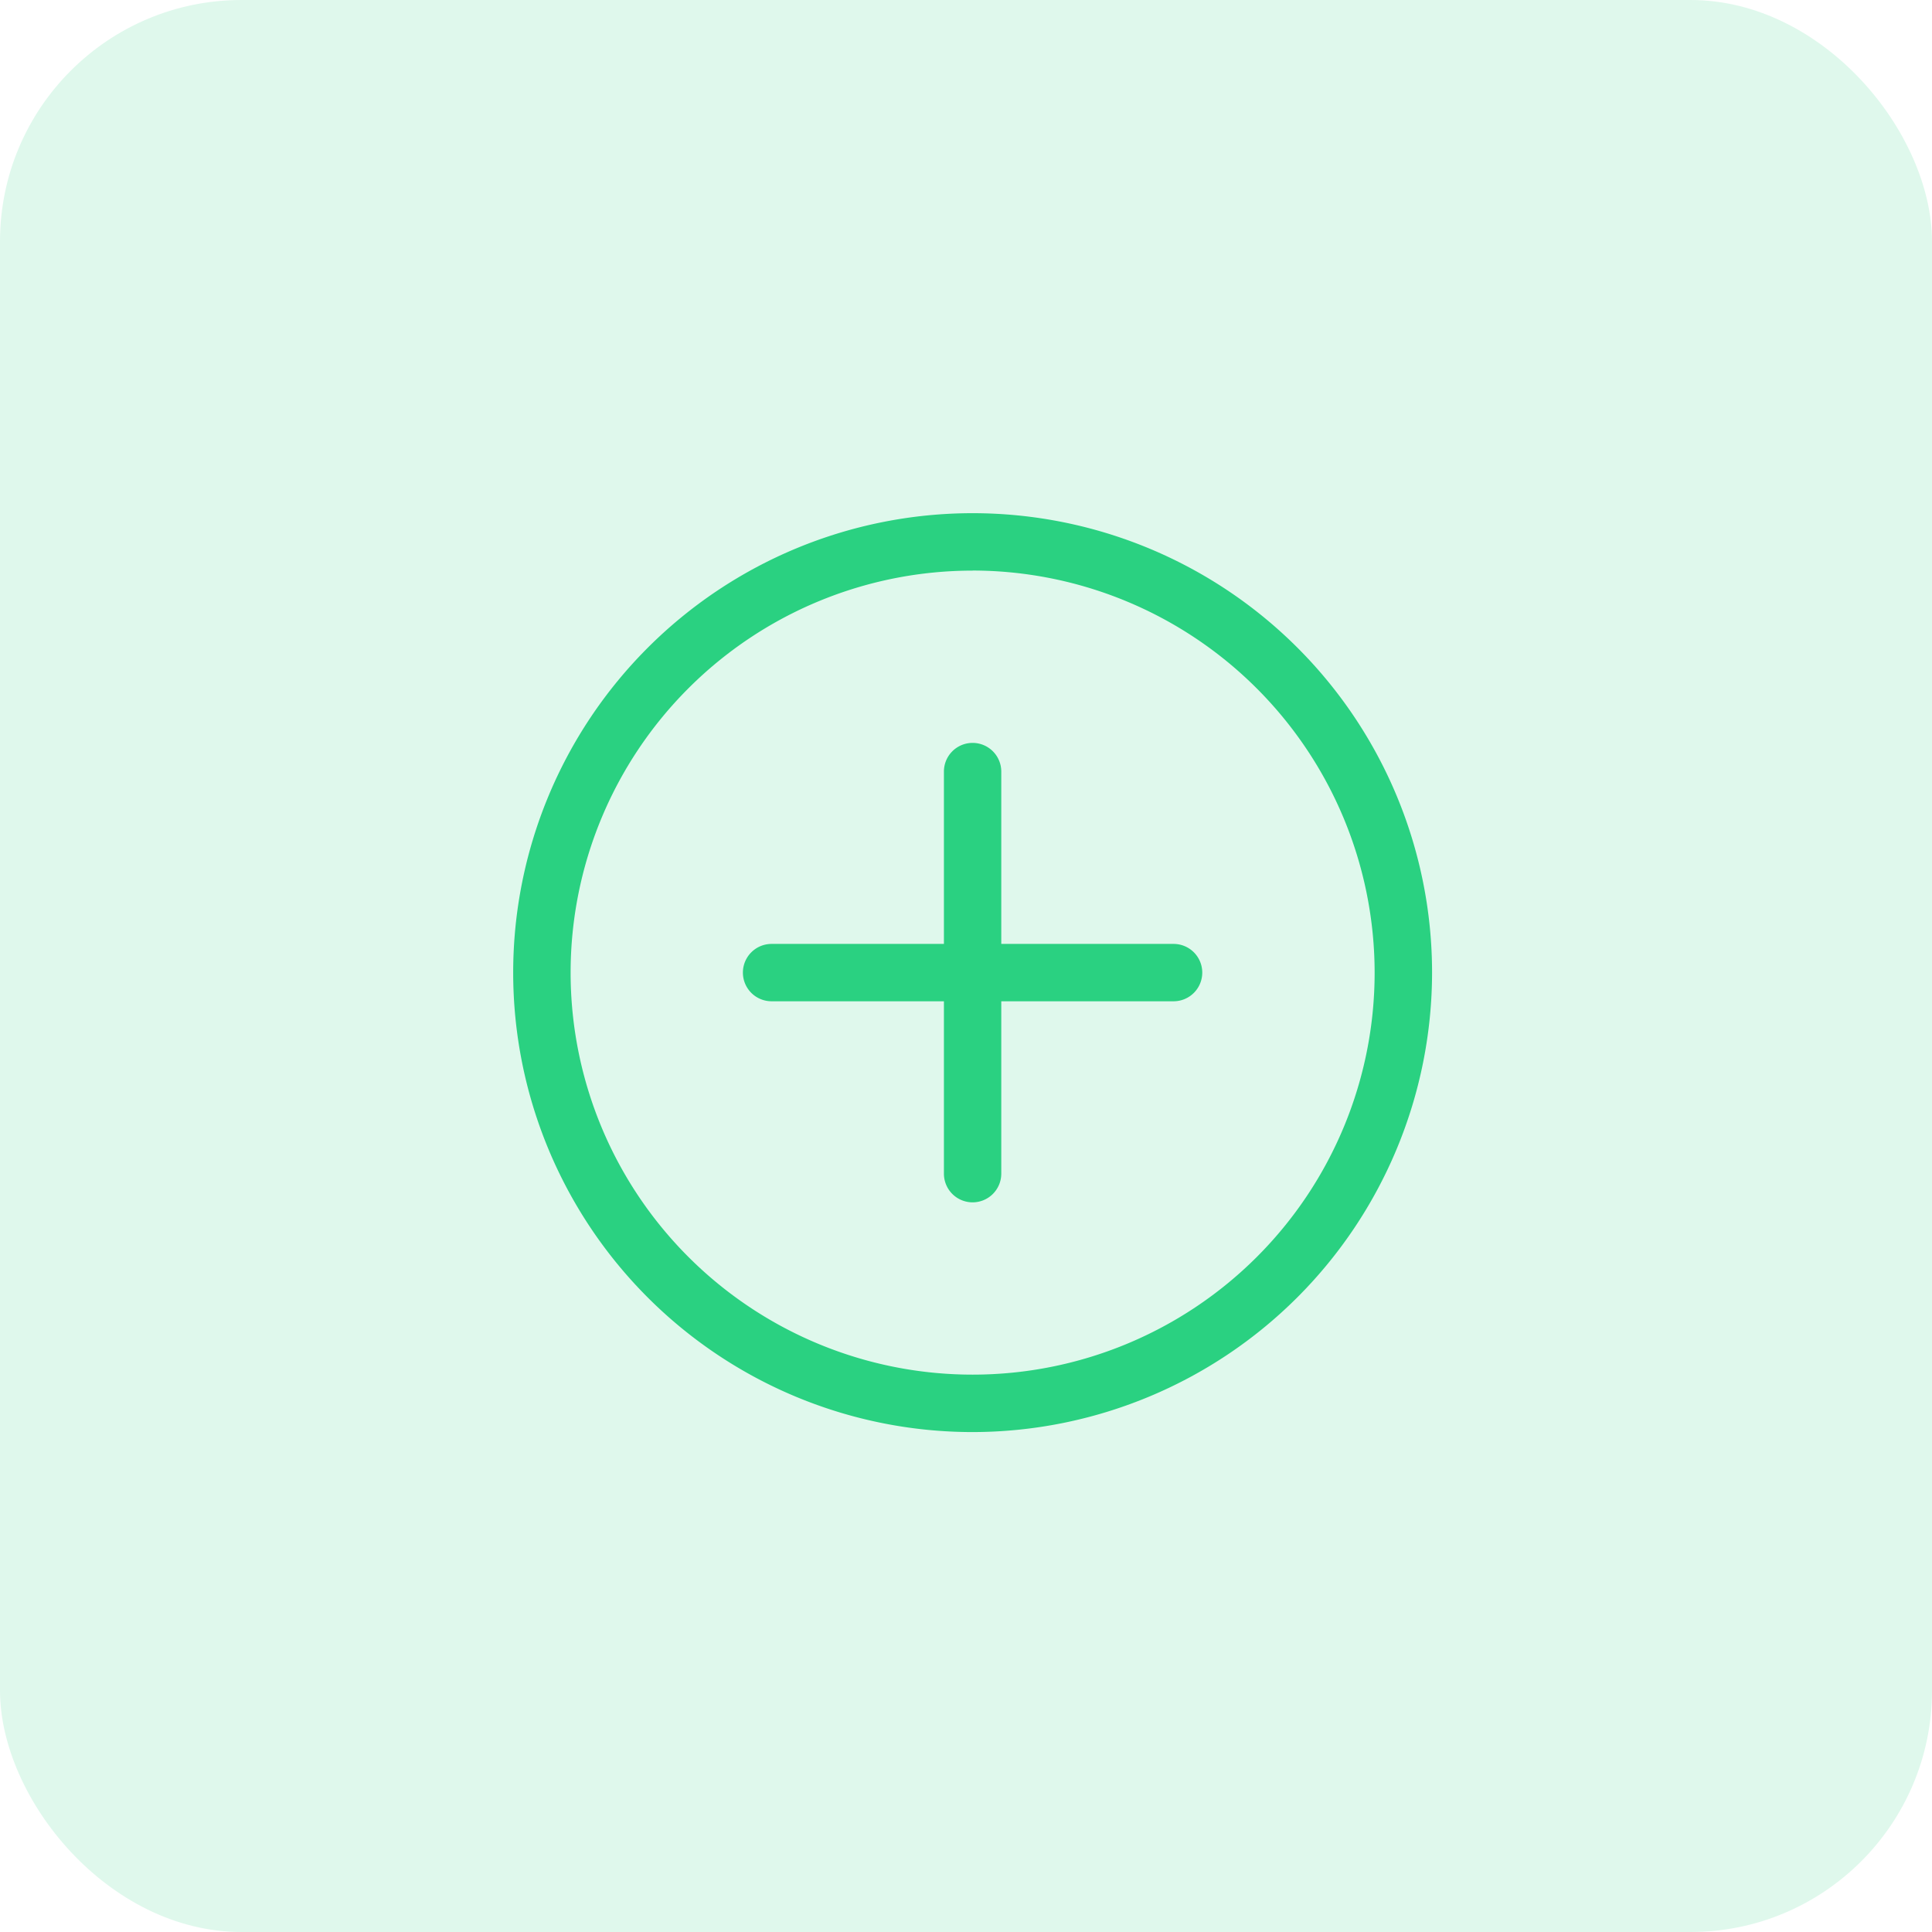<svg xmlns="http://www.w3.org/2000/svg" xmlns:xlink="http://www.w3.org/1999/xlink" width="128" height="128" viewBox="0 0 128 128"><defs><style>.a{fill:#dff8ec;}.b{clip-path:url(#a);}.c{fill:#2ad181;}</style><clipPath id="a"><rect class="a" width="128" height="128" rx="16"/></clipPath></defs><g class="b"><path class="a" d="M0,0H128V128H0Z"/><g transform="translate(34 34)"><path class="c" d="M30.439,60.878A30.439,30.439,0,1,1,60.878,30.439,30.473,30.473,0,0,1,30.439,60.878Zm0-57.073A26.634,26.634,0,1,0,57.073,30.439,26.663,26.663,0,0,0,30.439,3.8Zm0,0"/><path class="c" d="M156.537,243.8H129.9a1.9,1.9,0,0,1,0-3.8h26.634a1.9,1.9,0,1,1,0,3.8Zm0,0" transform="translate(-112.781 -211.463)"/><path class="c" d="M241.9,158.439a1.9,1.9,0,0,1-1.9-1.9V129.9a1.9,1.9,0,1,1,3.8,0v26.634A1.9,1.9,0,0,1,241.9,158.439Zm0,0" transform="translate(-211.463 -112.781)"/></g></g></svg>